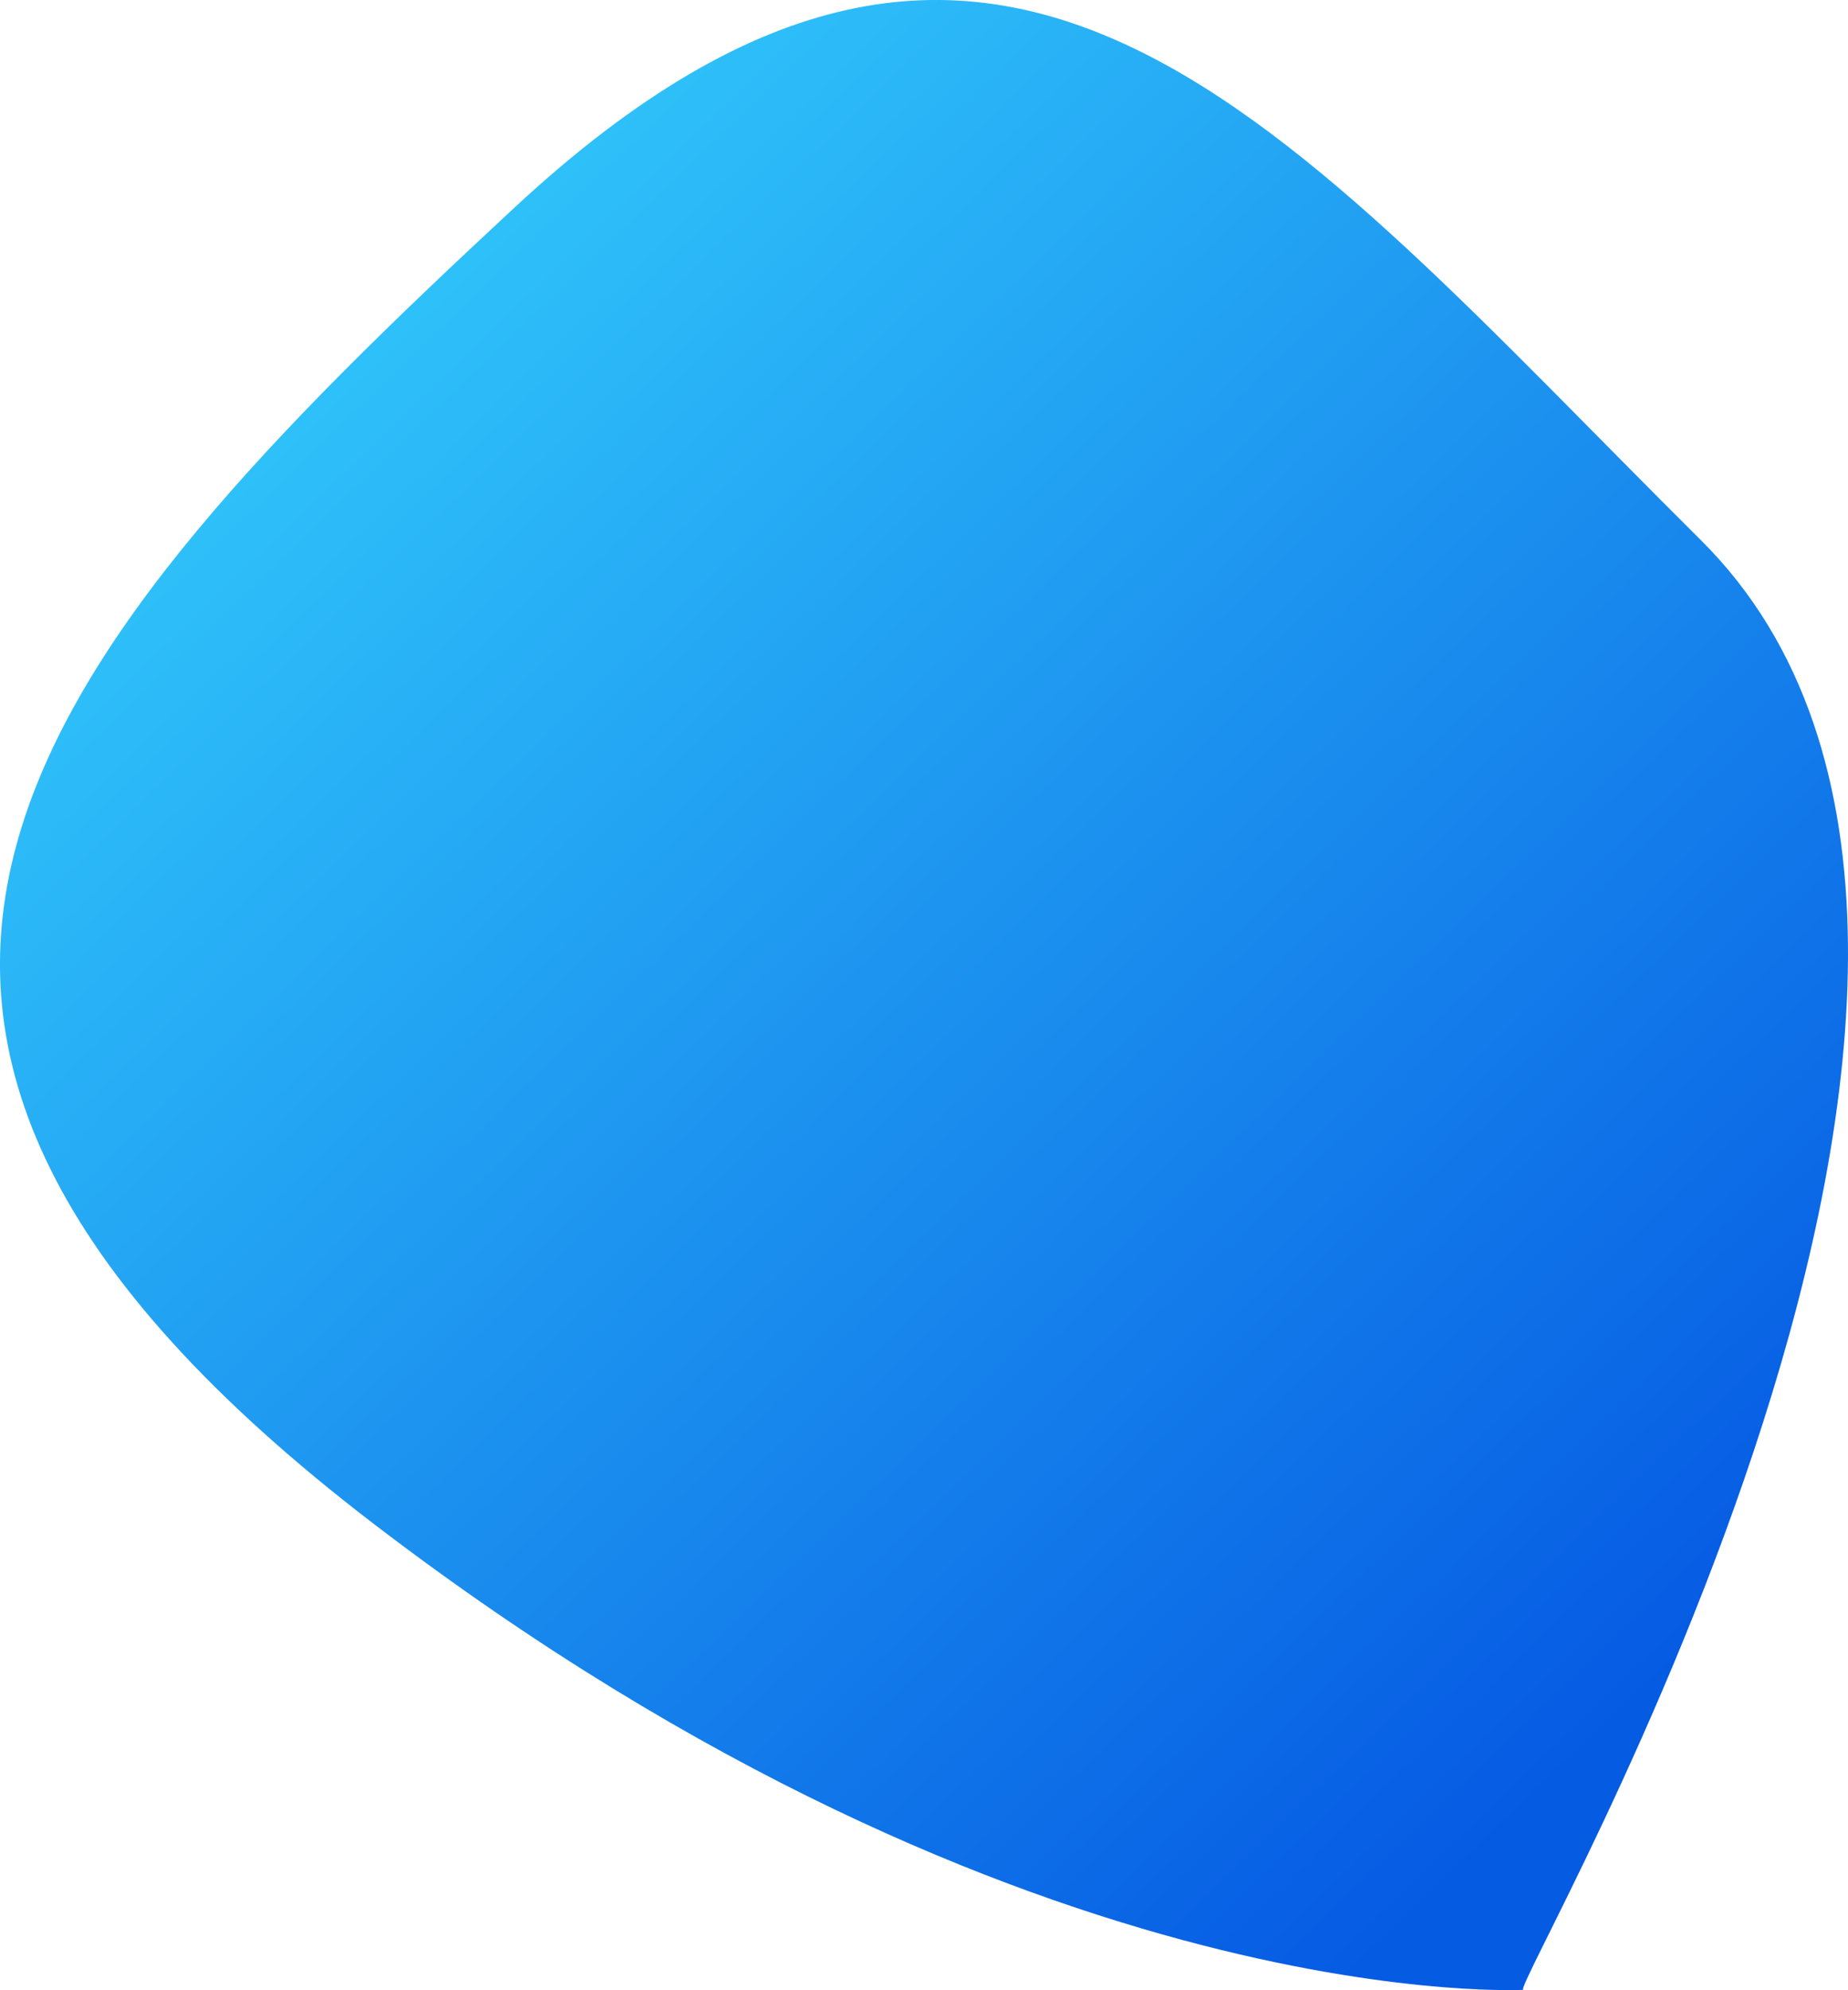 <svg xmlns="http://www.w3.org/2000/svg" xmlns:xlink="http://www.w3.org/1999/xlink" width="60.606" height="65.241" viewBox="0 0 60.606 65.241">
  <defs>
    <linearGradient id="linear-gradient" x1="0.228" y1="-0.023" x2="0.88" y2="0.91" gradientUnits="objectBoundingBox">
      <stop offset="0" stop-color="#38d9ff"/>
      <stop offset="1" stop-color="#065be3"/>
    </linearGradient>
  </defs>
  <path id="Path_1" data-name="Path 1" d="M58.911.506C74.846-14.266,84.017-2.237,97.787,11.443S91.4,59.013,91.961,58.966,75.83,60.182,54.275,43.7,42.975,15.277,58.911.506Z" transform="translate(-42.003 6.267)" fill="url(#linear-gradient)"/>
</svg>
